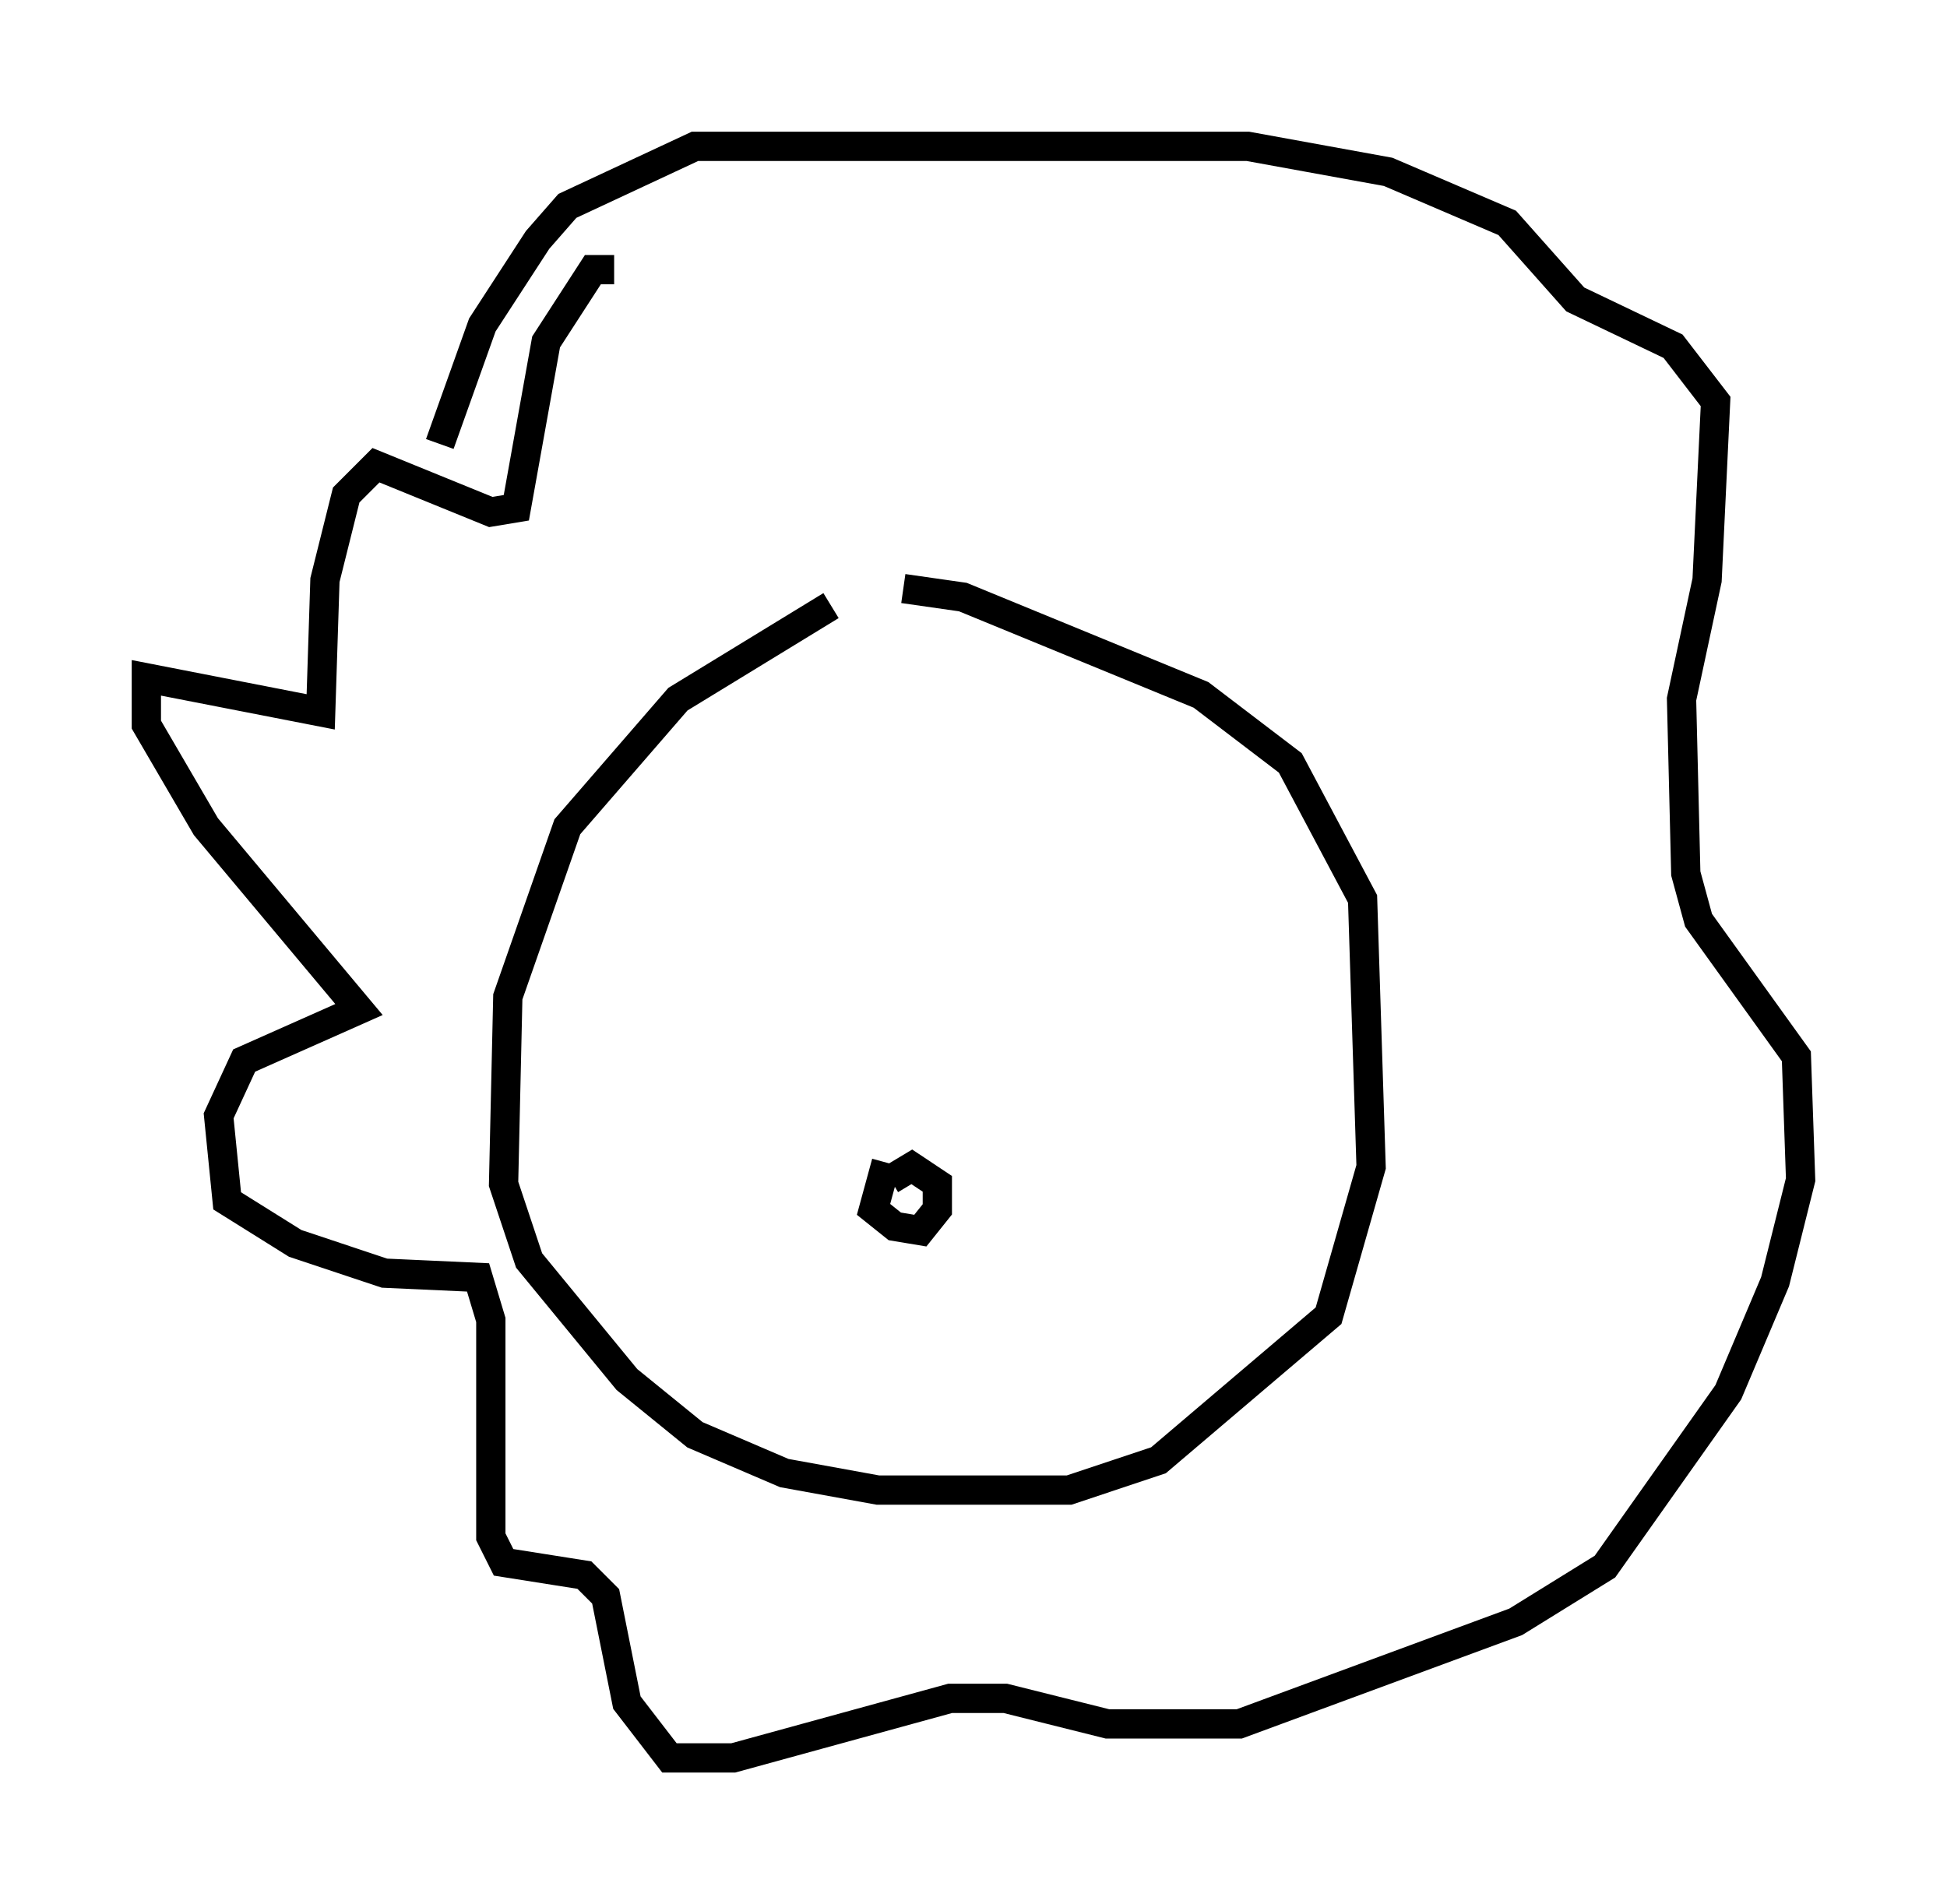 <?xml version="1.0" encoding="utf-8" ?>
<svg baseProfile="full" height="65.05" version="1.1" width="66.503" xmlns="http://www.w3.org/2000/svg" xmlns:ev="http://www.w3.org/2001/xml-events" xmlns:xlink="http://www.w3.org/1999/xlink"><defs /><rect fill="white" height="65.05" width="66.503" x="0" y="0" /><path d="M32.888, 20.687 m-4.503, 0.0 l-5.229, 3.196 -3.777, 4.358 l-2.034, 5.81 -0.145, 6.391 l0.872, 2.615 3.341, 4.067 l2.324, 1.888 3.05, 1.307 l3.196, 0.581 6.536, 0.0 l3.05, -1.017 5.81, -4.939 l1.453, -5.084 -0.291, -9.151 l-2.469, -4.648 -3.05, -2.324 l-8.134, -3.341 -2.034, -0.291 m-9.877, -10.894 l-0.726, 0.0 -1.598, 2.469 l-1.017, 5.665 -0.872, 0.145 l-3.922, -1.598 -1.017, 1.017 l-0.726, 2.905 -0.145, 4.503 l-5.955, -1.162 0.0, 1.598 l2.034, 3.486 5.229, 6.246 l-3.922, 1.743 -0.872, 1.888 l0.291, 2.905 2.324, 1.453 l3.05, 1.017 3.196, 0.145 l0.436, 1.453 0.0, 7.408 l0.436, 0.872 2.76, 0.436 l0.726, 0.726 0.726, 3.631 l1.453, 1.888 2.179, 0.0 l7.408, -2.034 1.888, 0.0 l3.486, 0.872 4.503, 0.0 l9.441, -3.486 3.05, -1.888 l4.212, -5.955 1.598, -3.777 l0.872, -3.486 -0.145, -4.212 l-3.341, -4.648 -0.436, -1.598 l-0.145, -5.955 0.872, -4.067 l0.291, -6.101 -1.453, -1.888 l-3.341, -1.598 -2.324, -2.615 l-4.067, -1.743 -4.793, -0.872 l-18.883, 0.0 -4.358, 2.034 l-1.017, 1.162 -1.888, 2.905 l-1.453, 4.067 m15.251, 24.547 l-0.436, 1.598 0.726, 0.581 l0.872, 0.145 0.581, -0.726 l0.0, -0.872 -0.872, -0.581 l-0.726, 0.436 " fill="none" stroke="black" stroke-width="1" /></svg>